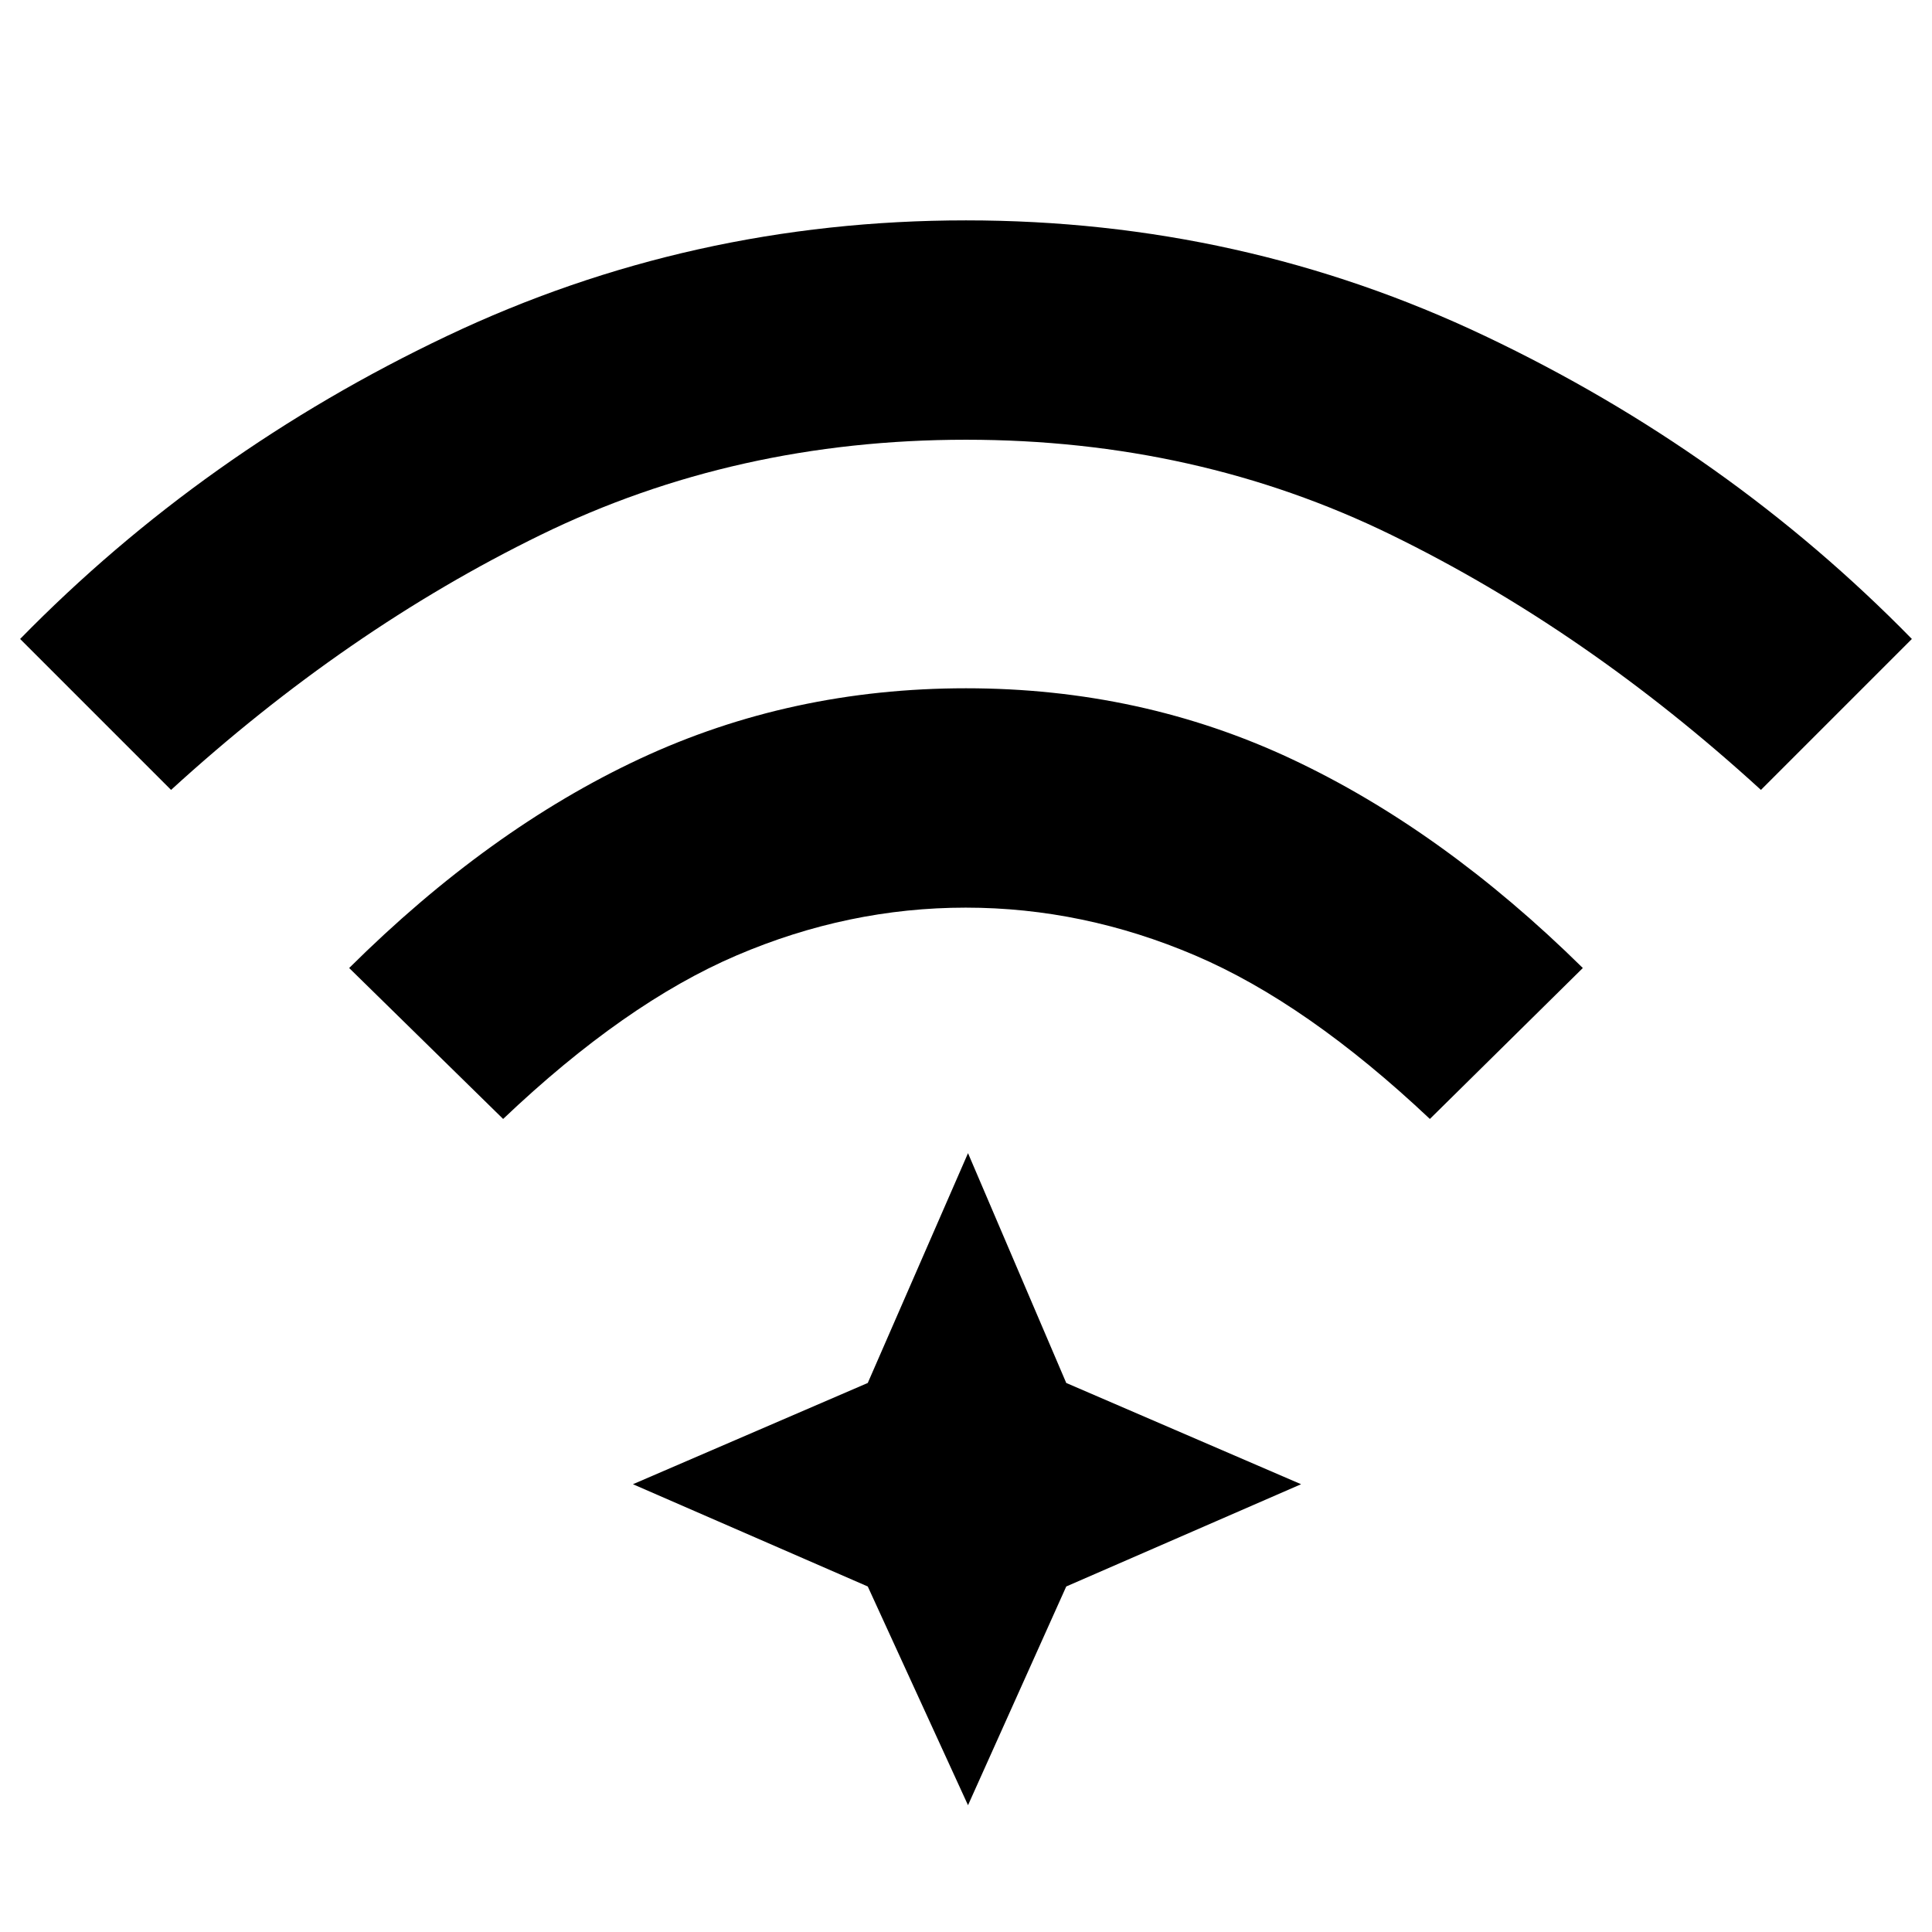 <svg xmlns="http://www.w3.org/2000/svg" height="48" viewBox="0 96 960 960" width="48"><path d="m250 652-76.5-75Q243 508 318 473t162-35q87 0 162 35.25T786.5 577l-76 75q-61-57.5-116.637-81.25t-114-23.75Q421.5 547 366 570.75T250 652ZM85 488.5l-75-75q91-93 212-150.5t258-57.5q137 0 258 57.5t212 150.5l-75 75Q788 409 691.25 361.75T480 314.5q-114.5 0-211.25 47.25T85 488.5ZM481 993l-49.812-108.688L314.5 833.5l116.688-50.312L481 669l48.812 114.188L646.5 833.5l-116.688 50.812L481 993Z"/></svg>